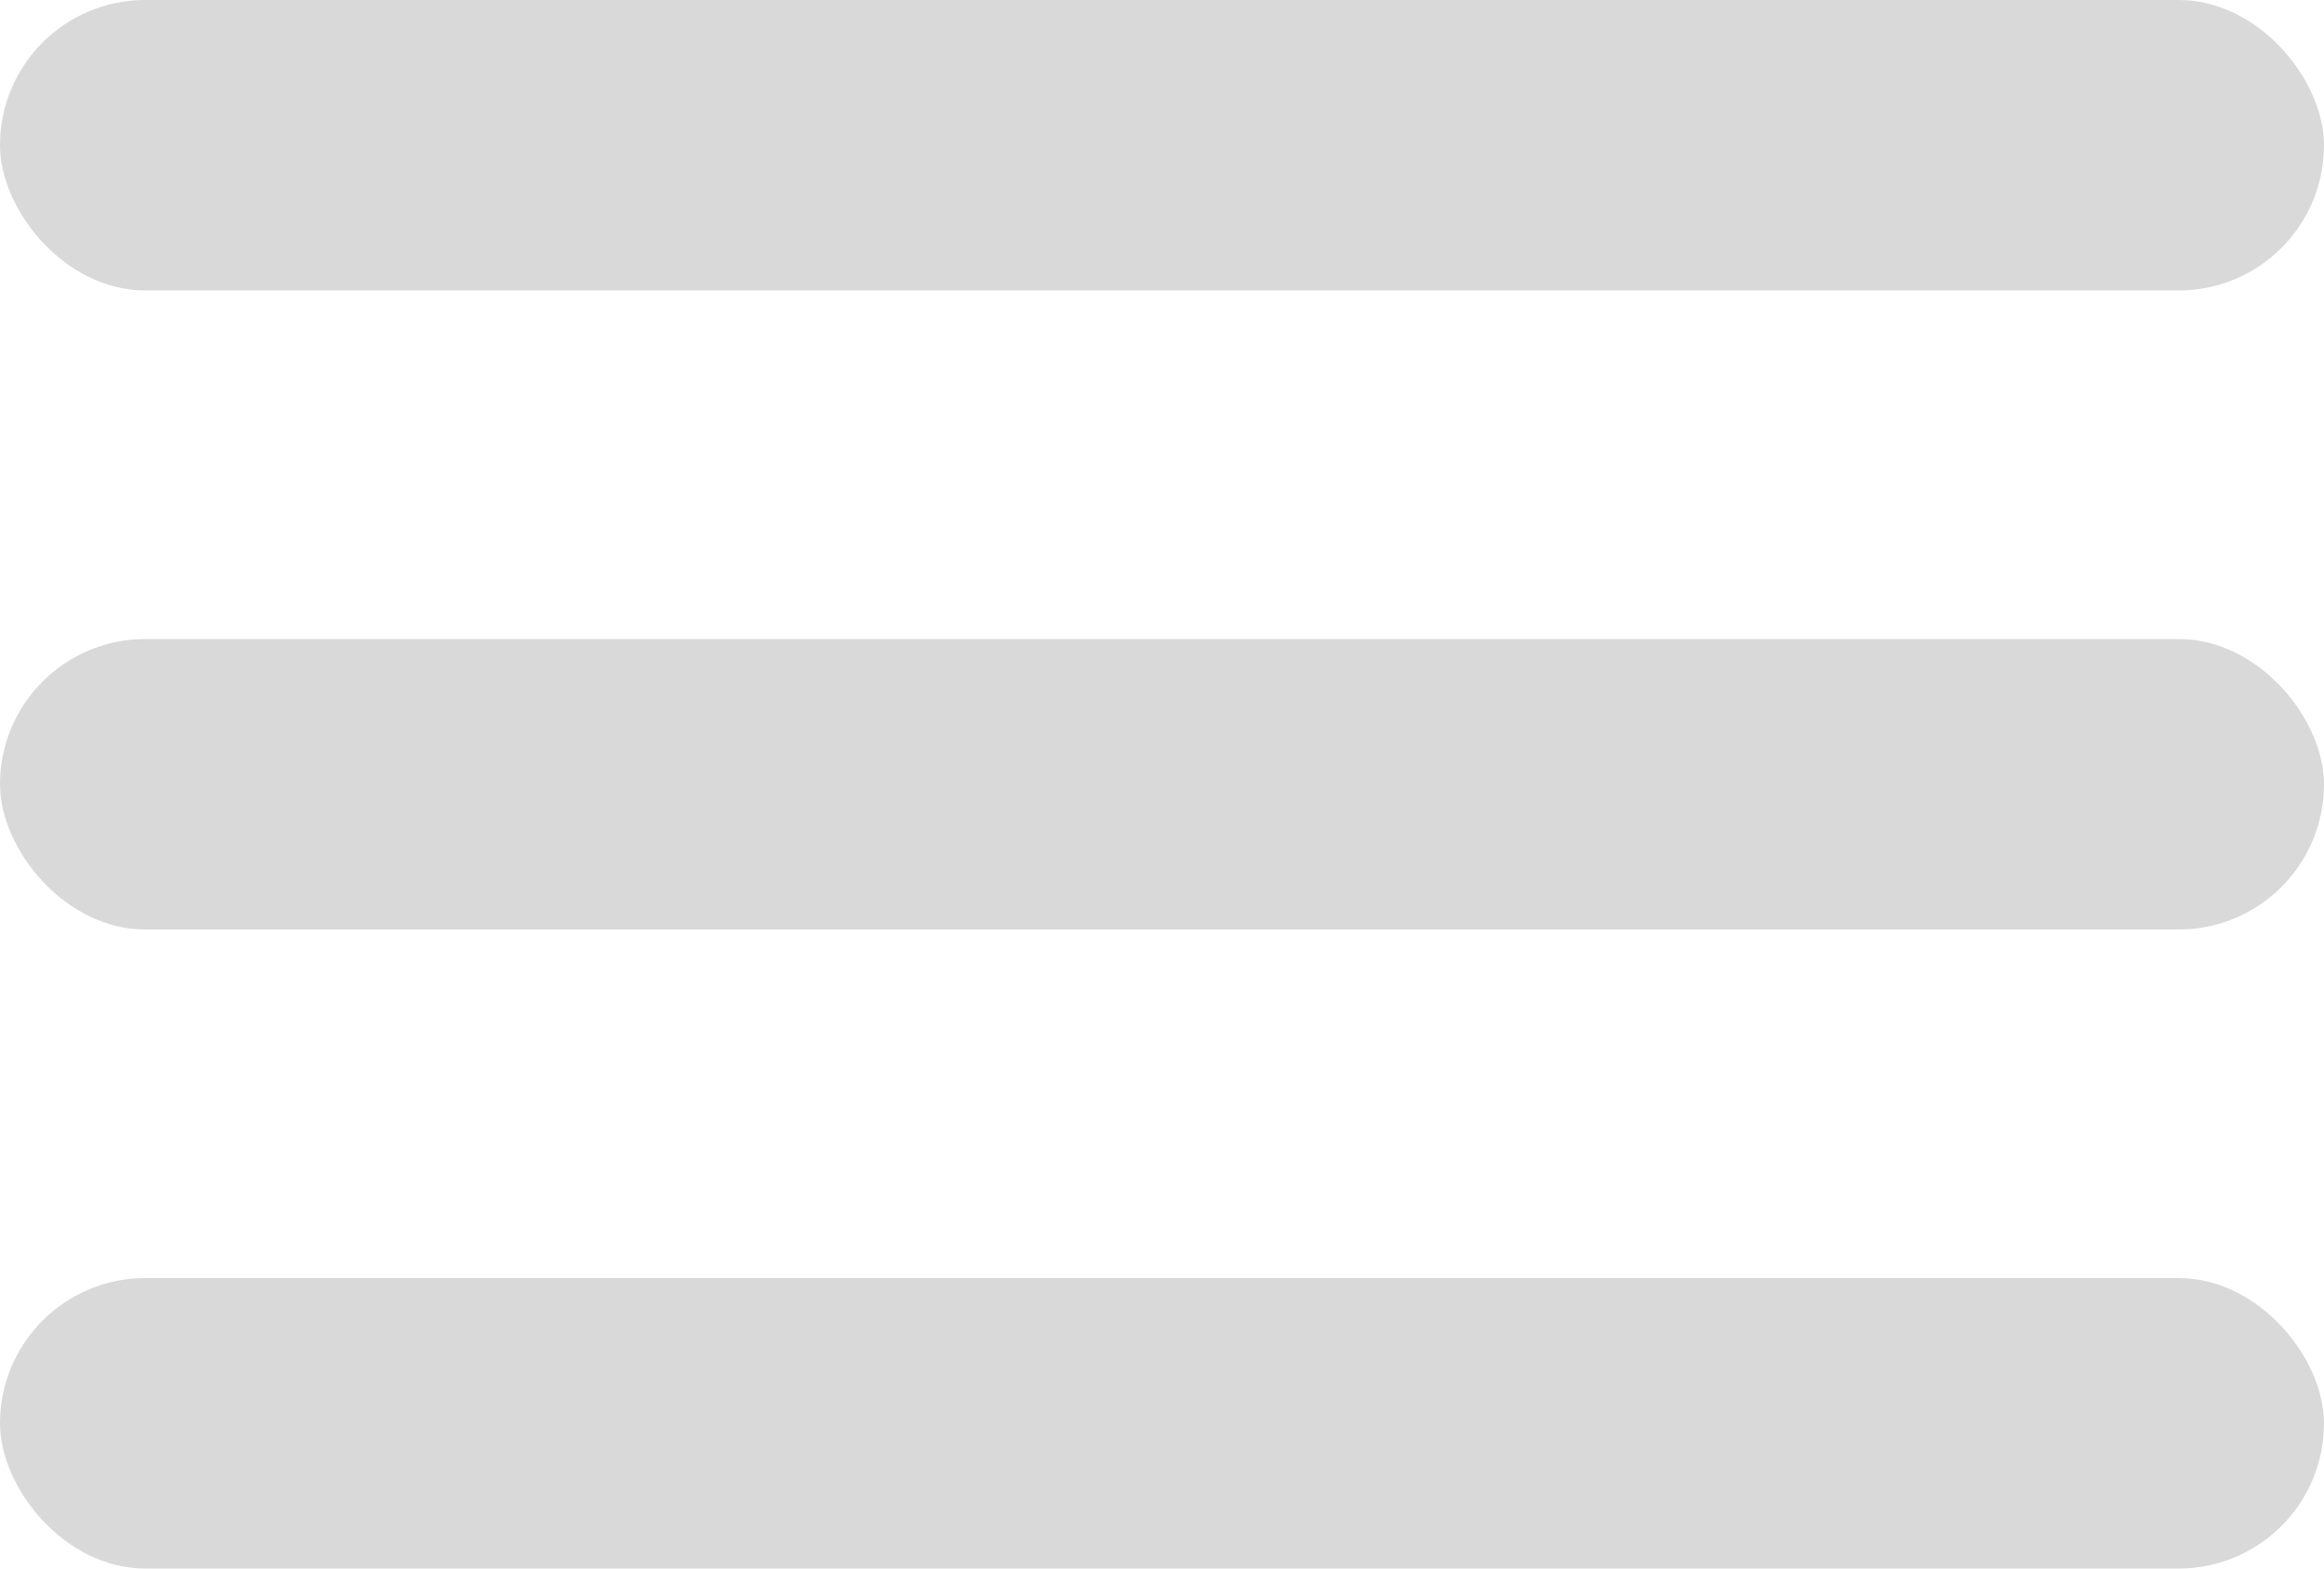 <svg width="40" height="27" viewBox="0 0 40 27" fill="none" xmlns="http://www.w3.org/2000/svg">
<rect width="40" height="5" rx="2.5" fill="#D9D9D9"/>
<rect y="11" width="40" height="5" rx="2.5" fill="#D9D9D9"/>
<rect y="22" width="40" height="5" rx="2.5" fill="#D9D9D9"/>
</svg>
